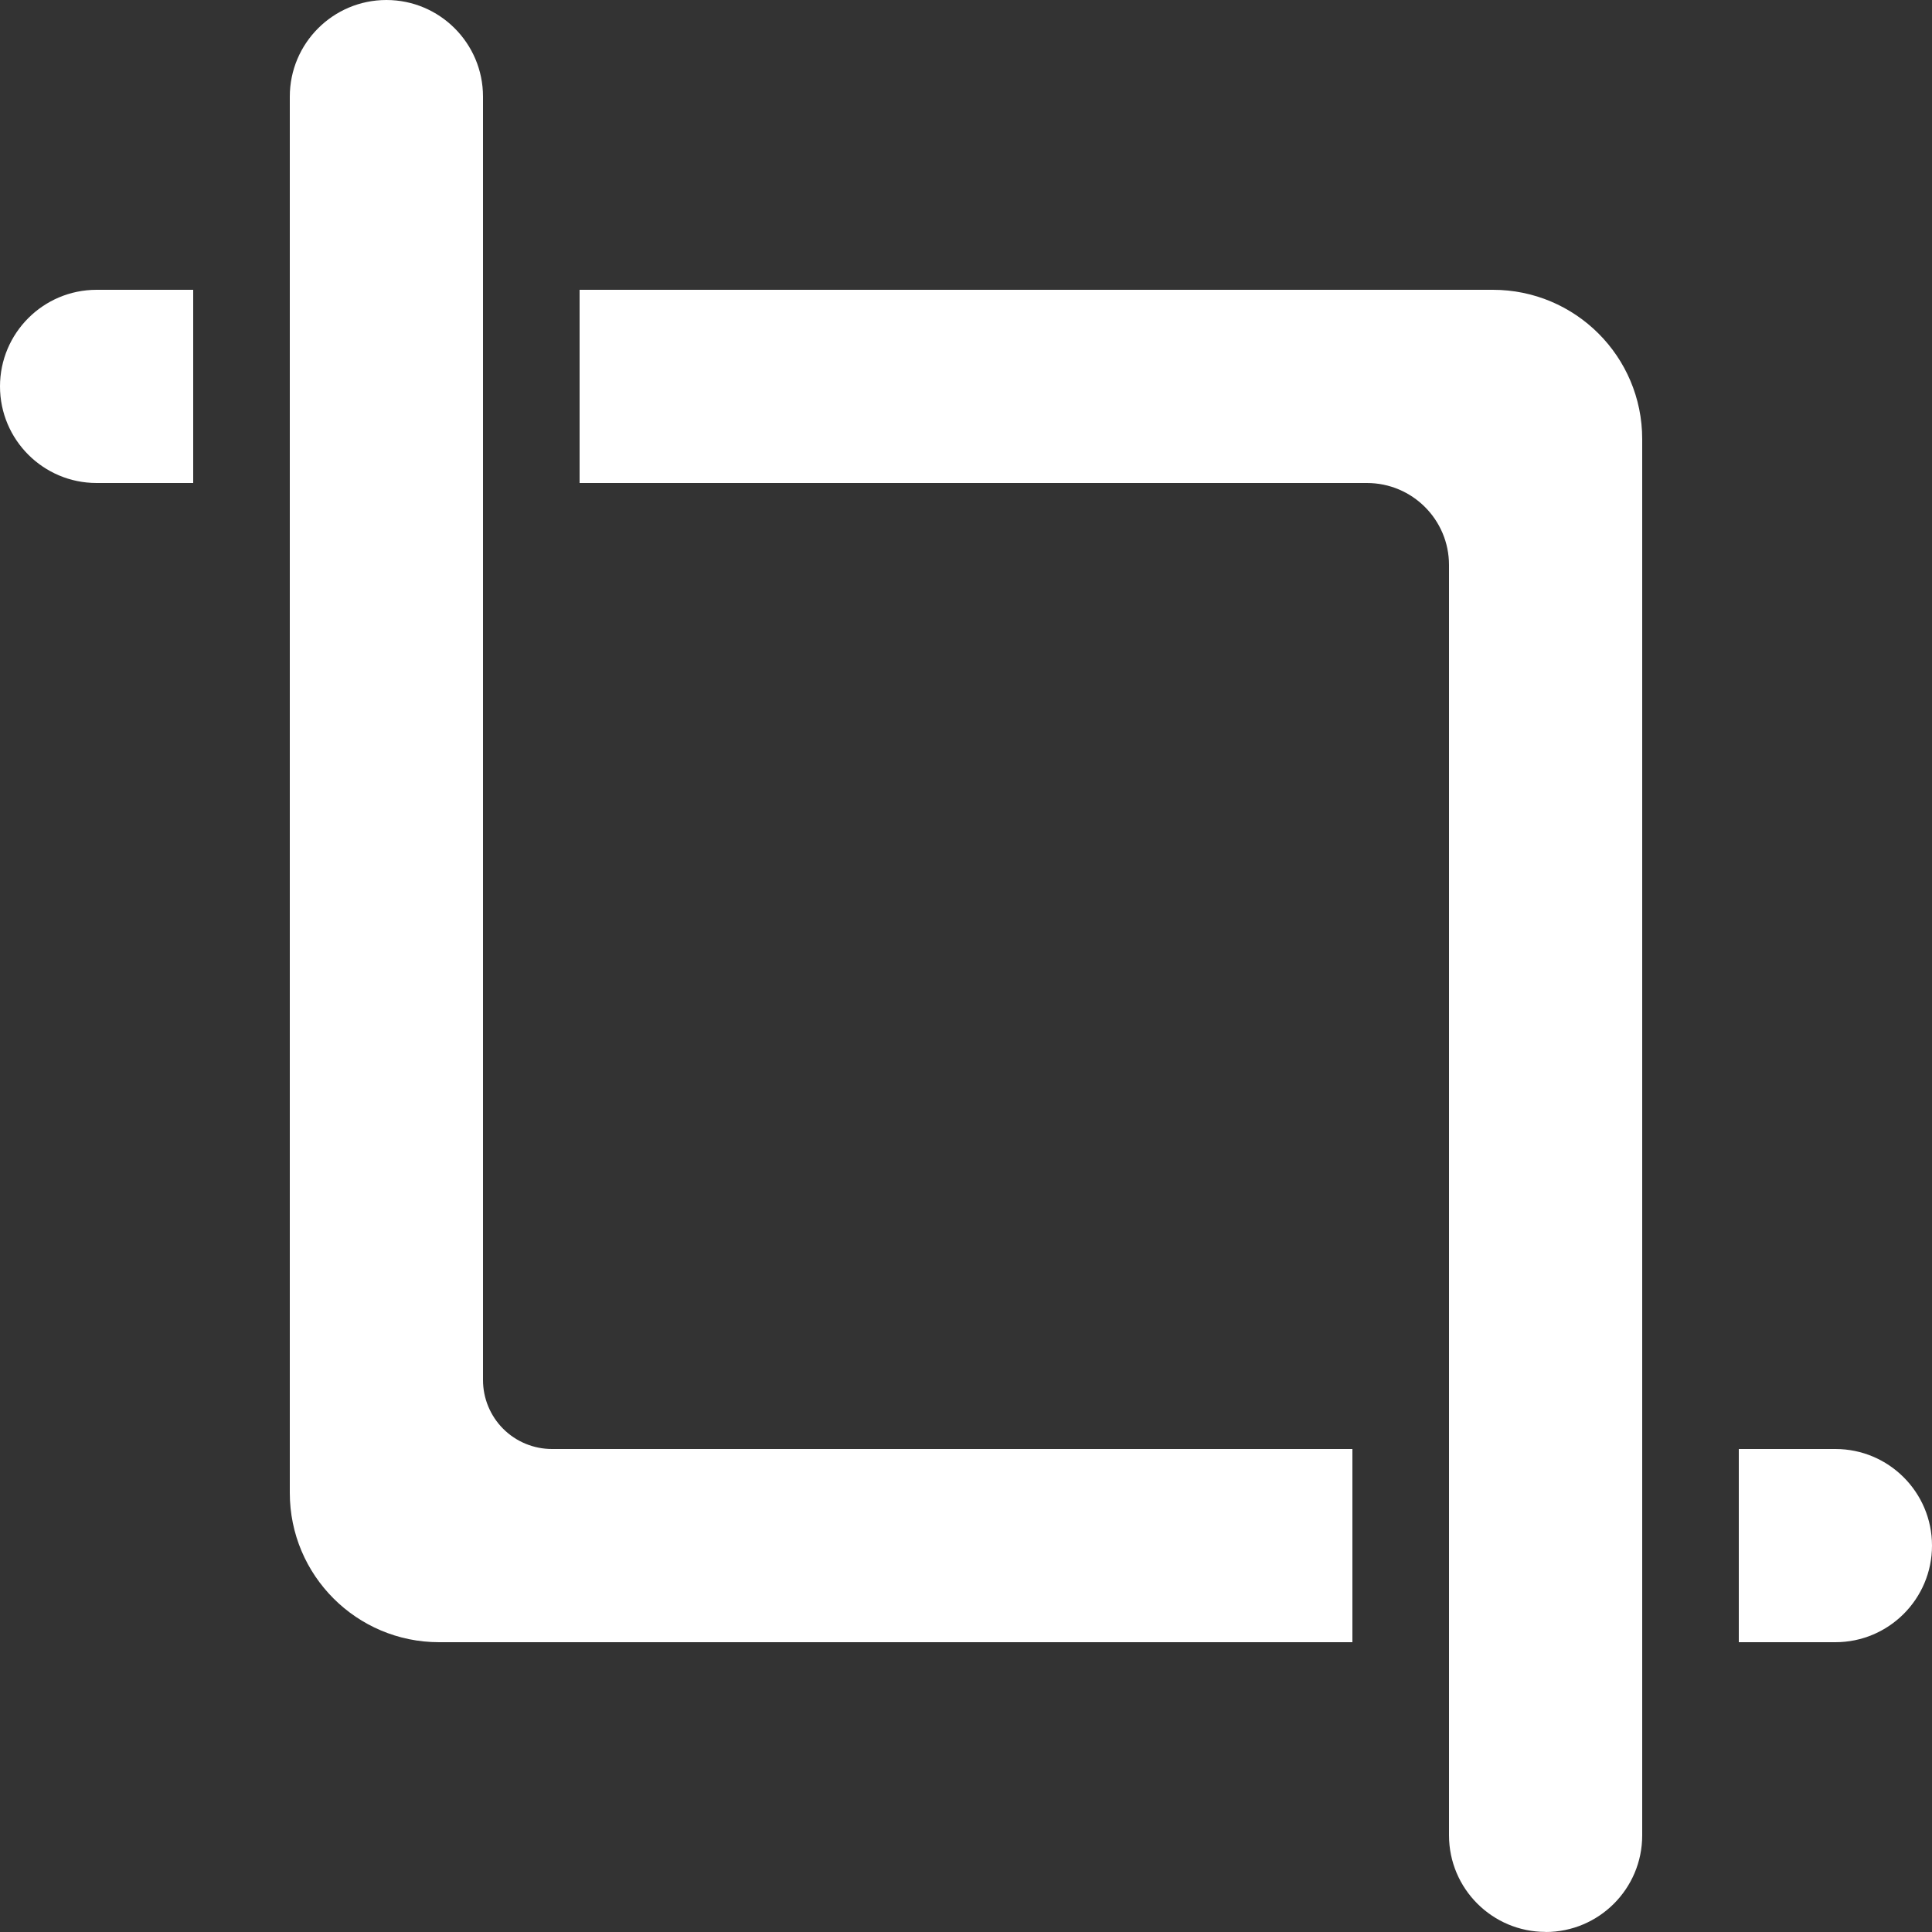 <svg xmlns="http://www.w3.org/2000/svg"
    xmlns:xlink="http://www.w3.org/1999/xlink" fill="none" version="1.1" width="20" height="20" viewBox="0 0 20 20">
    <rect x="0" y="0" width="20" height="20" fill="#333333" stroke="none"/>
    <g>
        <g style="opacity:0;">
            <rect x="0" y="0" width="20" height="20" rx="0" fill="#0067D1" fill-opacity="1"/>
        </g>
        <g>
            <path d="M4,0C3.448,-3.38177e-17,3,0.448,3,1L3,15.454C3,16.308,3.692,17,4.545,17L14,17L14,15L5.714,15C5.525,15,5.343,14.925,5.209,14.791C5.075,14.657,5,14.475,5,14.286L5,1C5,0.448,4.552,3.38177e-17,4,0Z" fill="#FFFFFF" fill-opacity="1"/>
        </g>
        <g>
            <path d="M0,4C0,3.448,0.448,3,1,3L2,3L2,5L1,5C0.448,5,0,4.552,0,4ZM17,19C17,19.552,16.552,20,16,20L16,19.999C15.448,19.999,15,19.551,15,18.999L15,5.849C15,5.38,14.62,5,14.15,5L6,5L6,3L15.454,3C16.308,3,17,3.691,17,4.545L17,19ZM19,15L18,15L18,17L19,17C19.552,17,20,16.552,20,16C20,15.448,19.552,15,19,15Z" fill-rule="evenodd" fill="#FFFFFF" fill-opacity="1"/>
        </g>
    </g>
</svg>